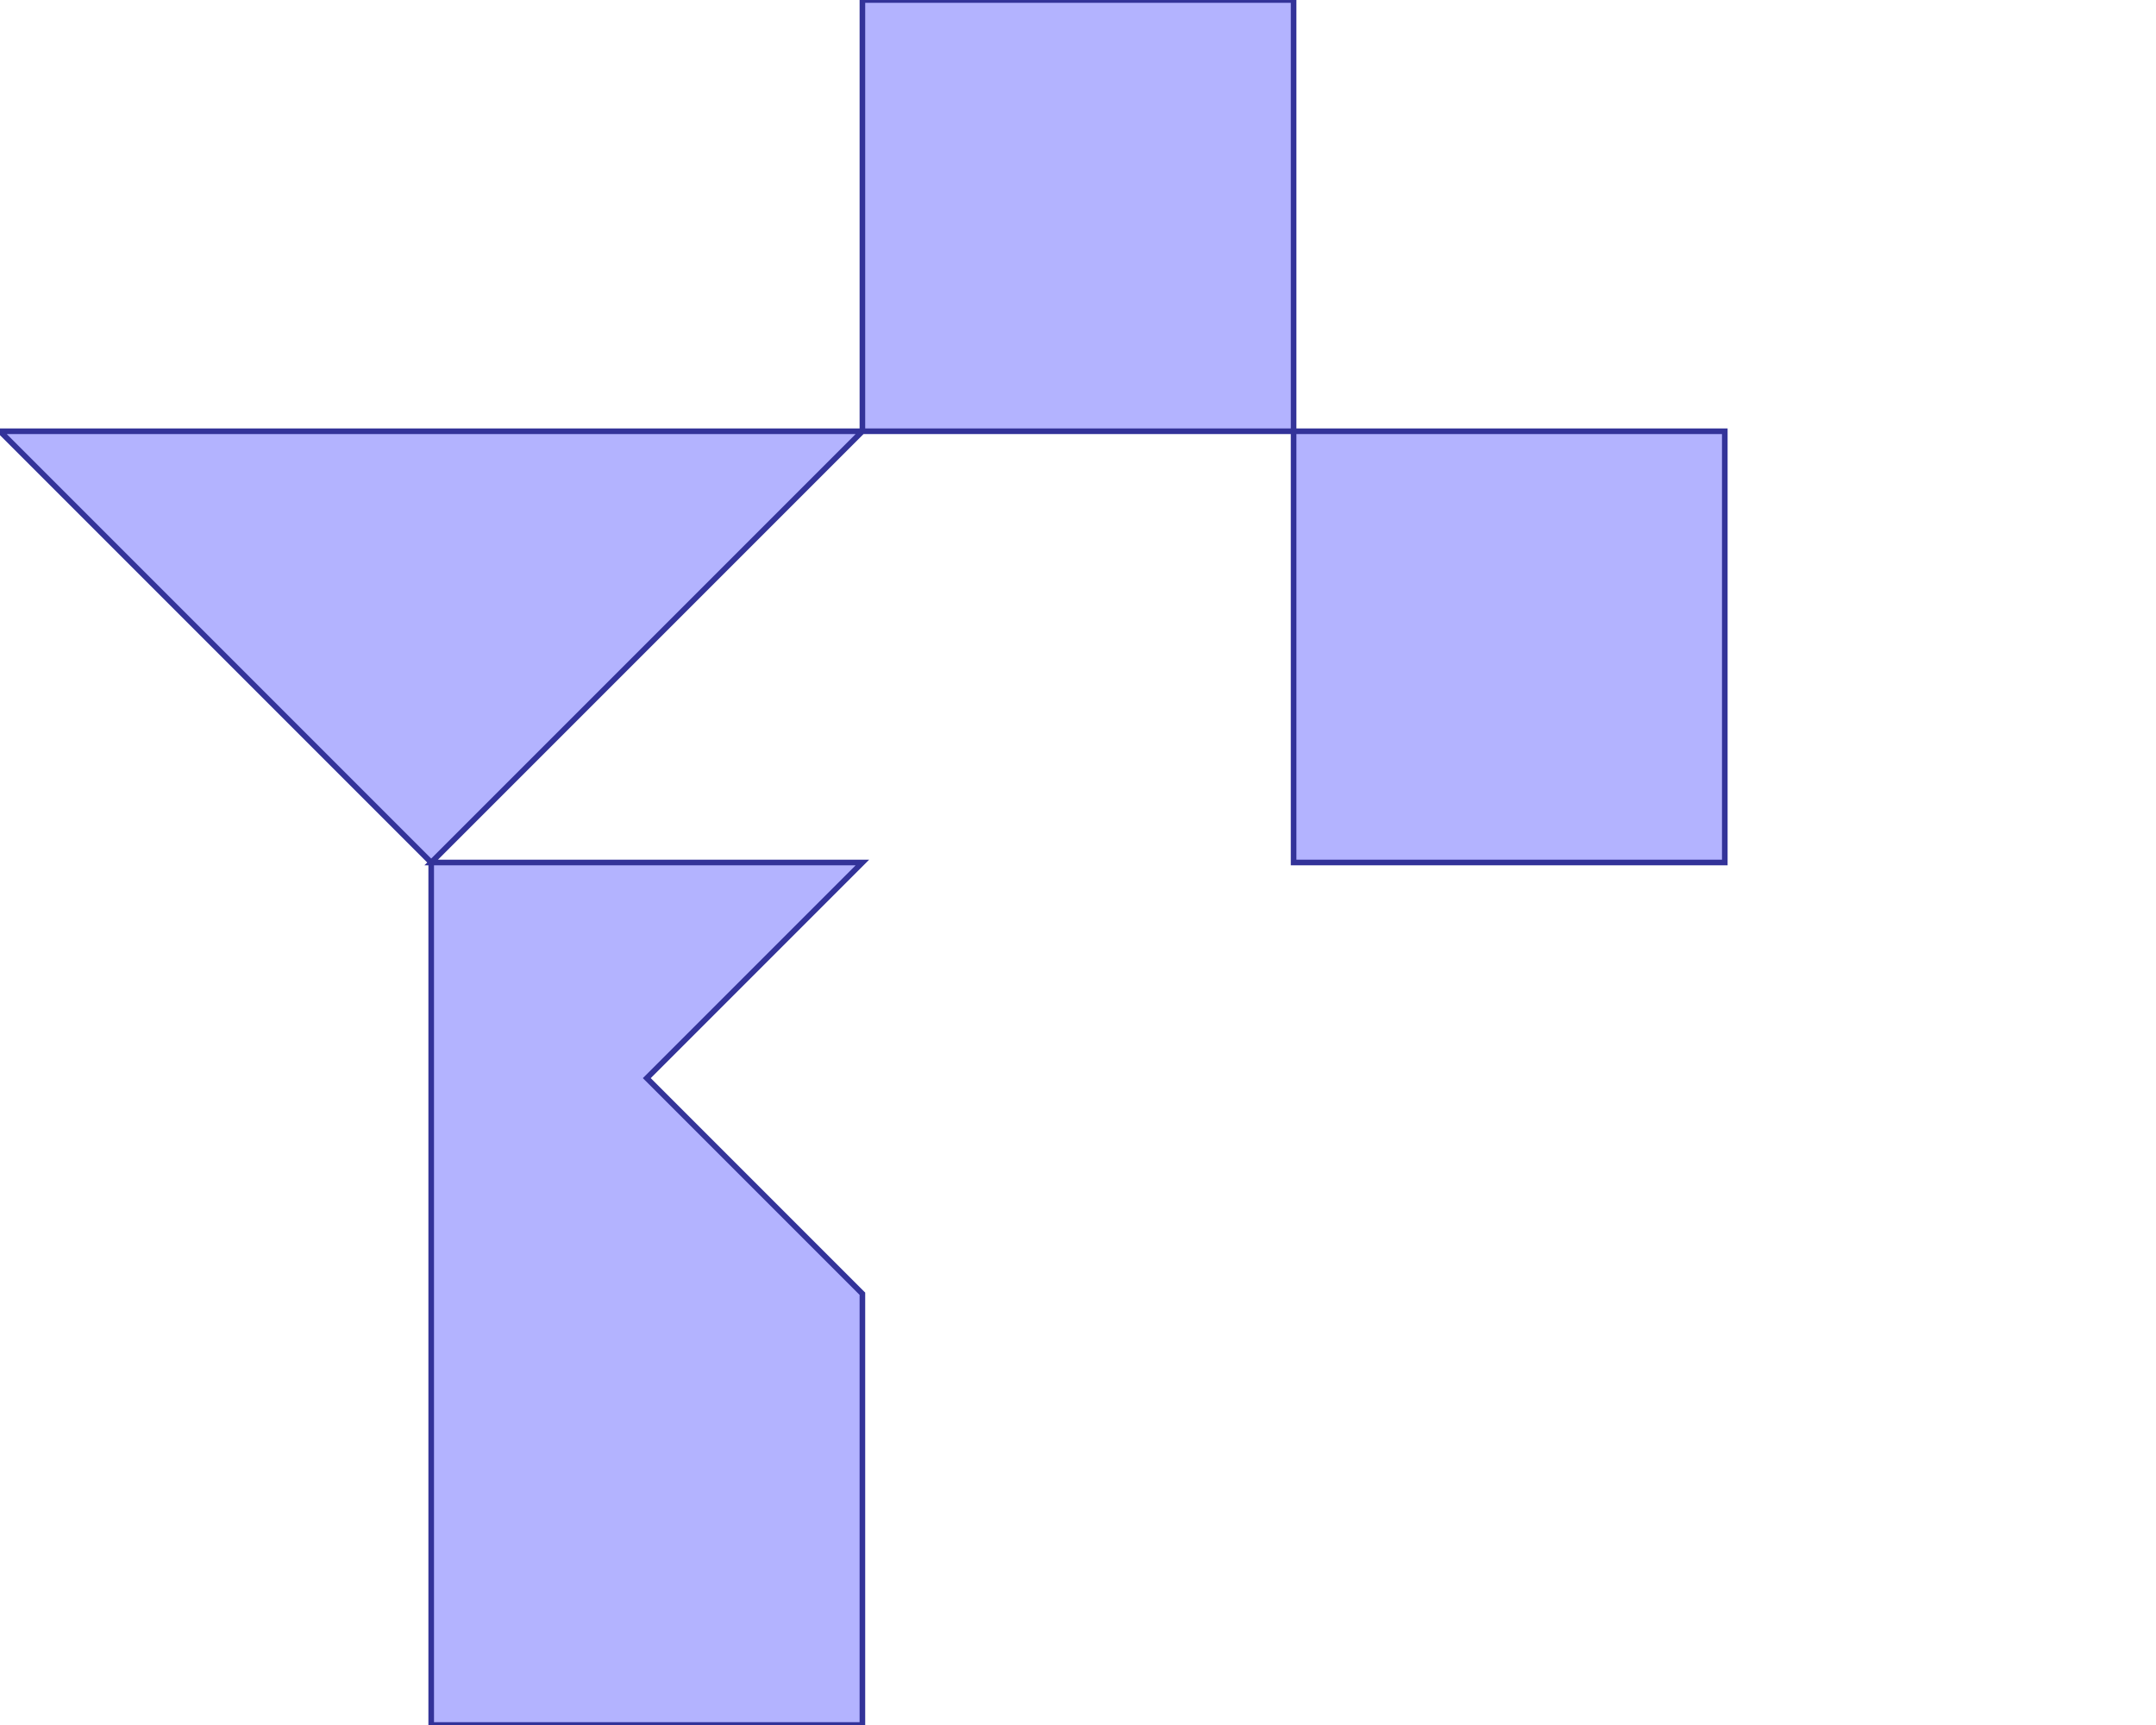 <?xml version="1.0" standalone="no"?>
<!DOCTYPE svg PUBLIC "-//W3C//DTD SVG 1.1//EN"
"http://www.w3.org/Graphics/SVG/1.1/DTD/svg11.dtd">
<svg  version="1.1" xmlns="http://www.w3.org/2000/svg" xmlns:xlink="http://www.w3.org/1999/xlink" viewBox="0 0 5 4">
<g title="A + B (CGAL Real)" fill-rule="evenodd">
<path d="M 0,1.0 L 2.0,1.0 L 2.0,0 L 3.0,0 L 3.0,1.0 L 4.0,1.0 L 4.0,2.0 L 3.0,2.0 L 3.0,1.0 L 2.0,1.0 L 1.0,2.0 L 2.0,2.0 L 1.5,2.5 L 2.0,3.0 L 2.0,4.0 L 1.0,4.0 L 1.0,3.0 L 1.0,2.0 L 0,1.0 z" style="fill-opacity:0.3;fill:rgb(0,0,255);stroke:rgb(51,51,153);stroke-width:0.013" />
</g></svg>